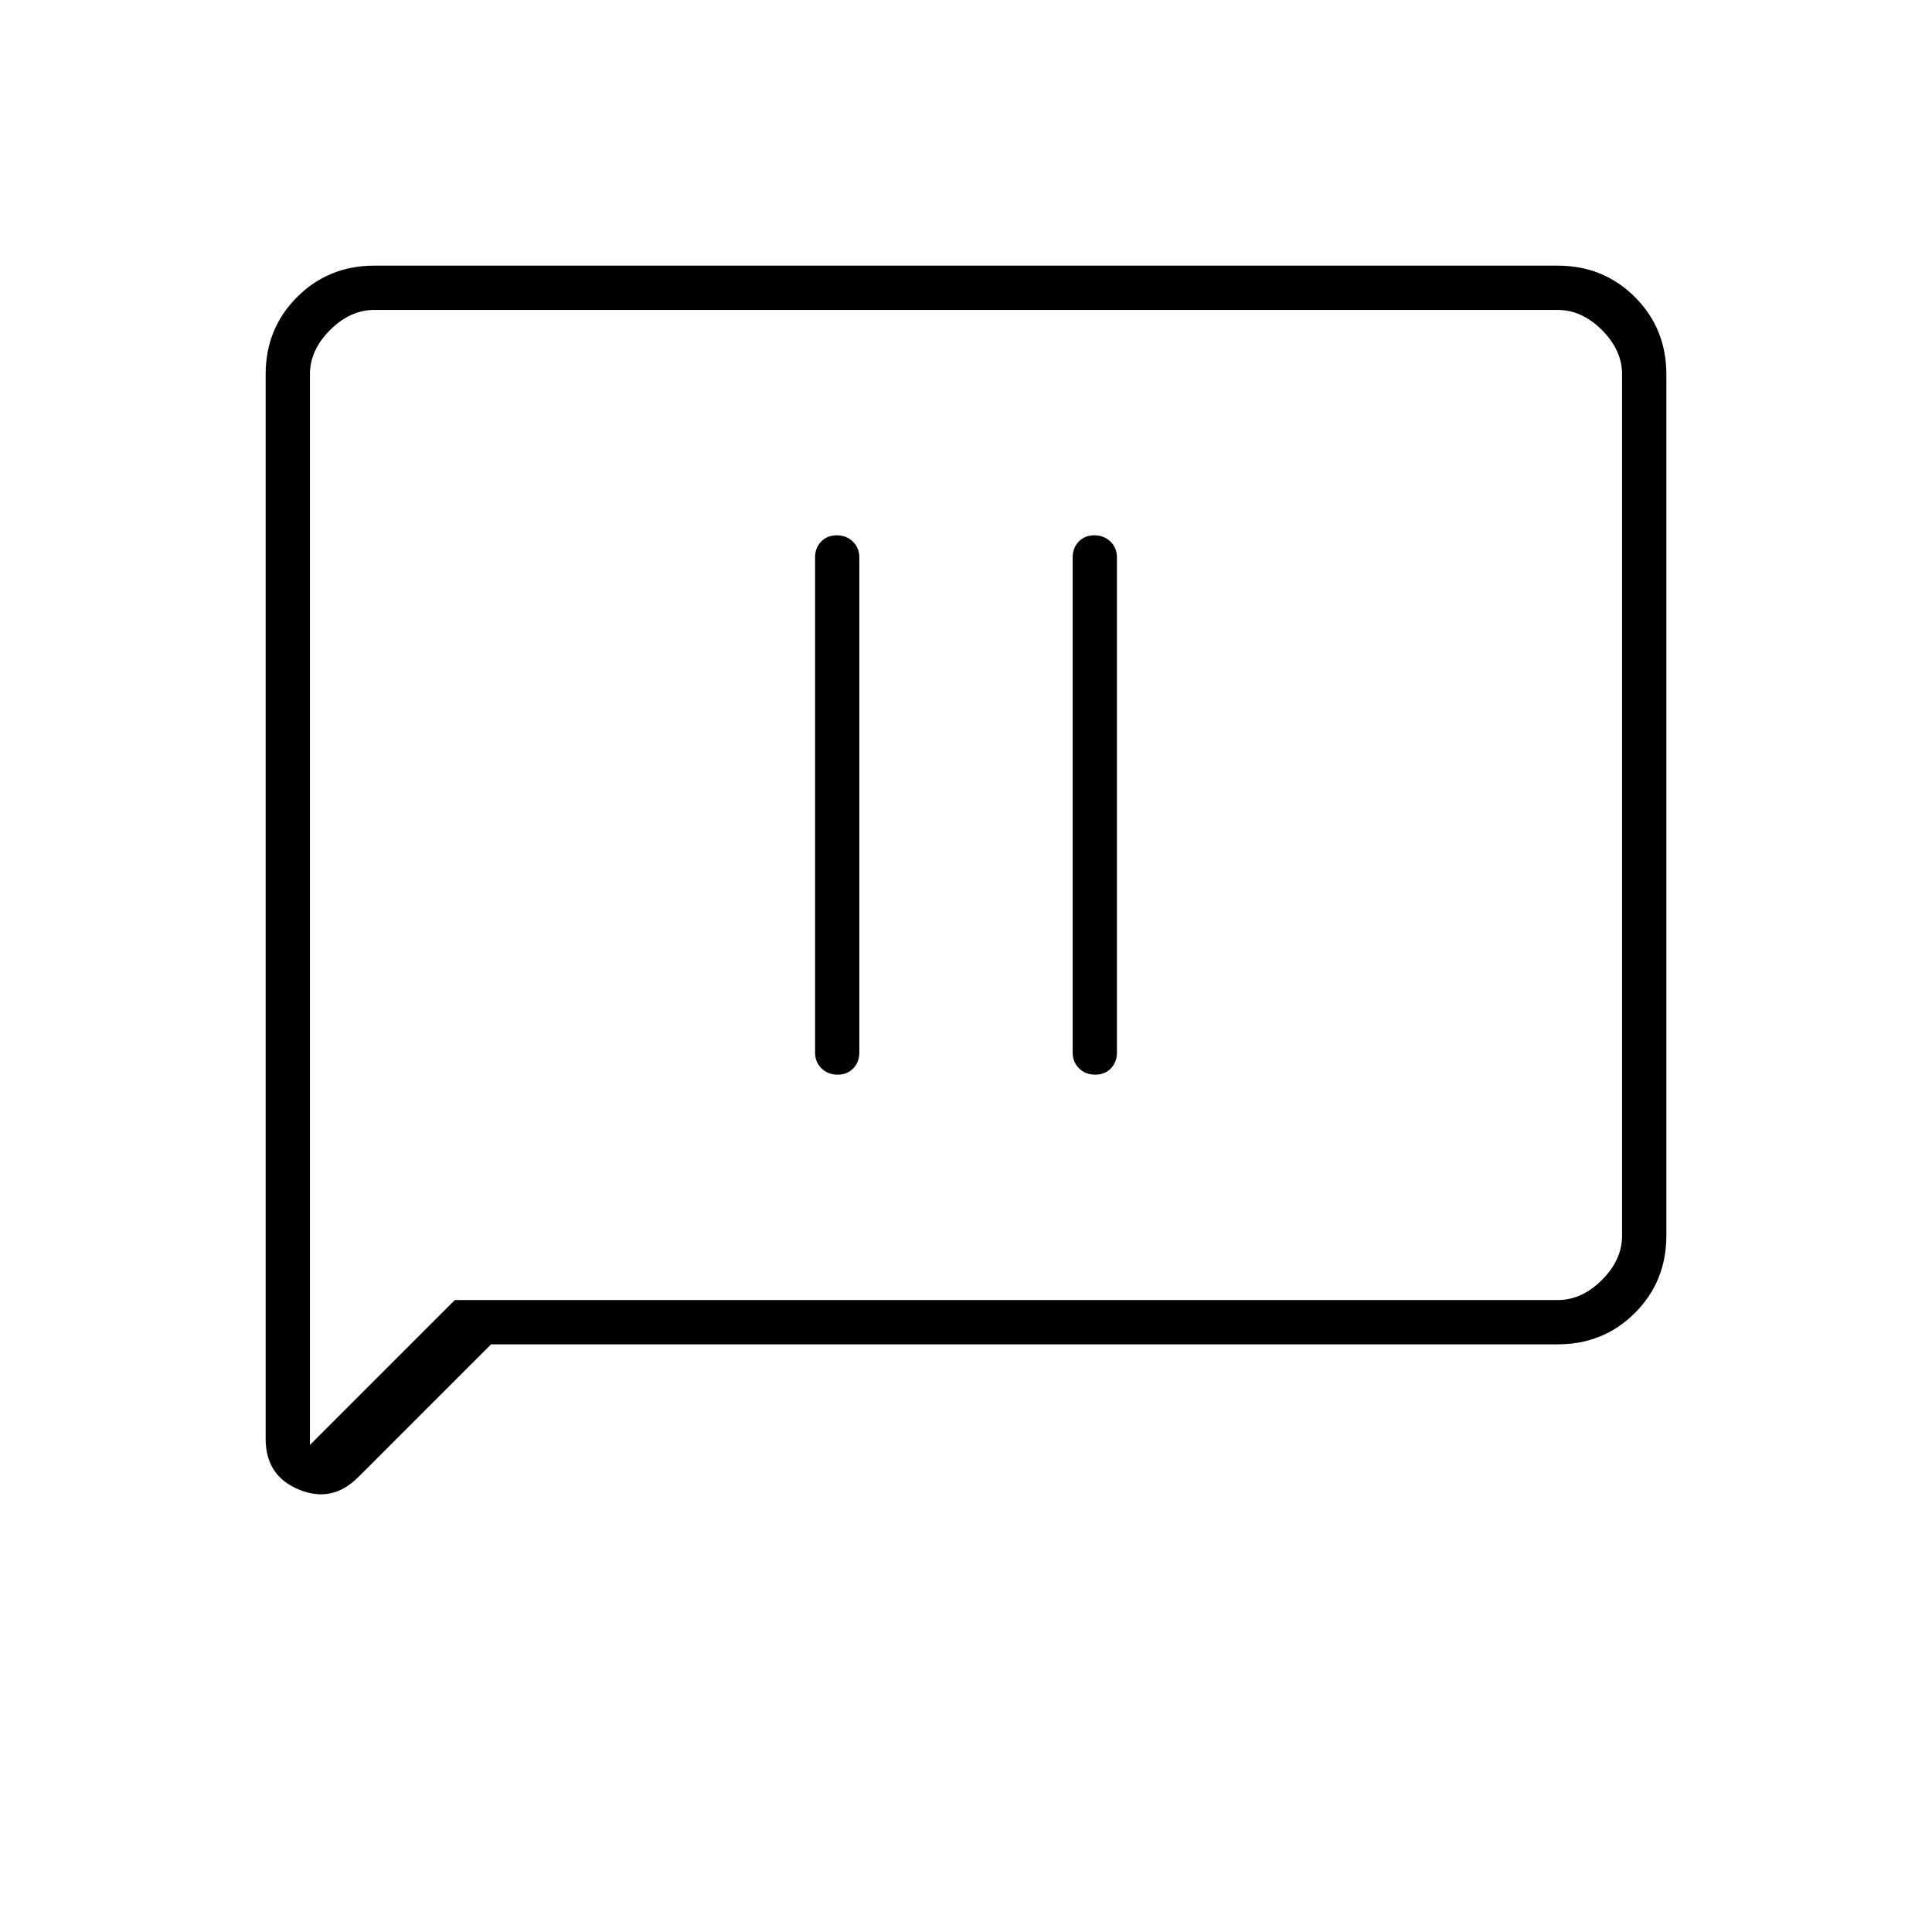 <svg xmlns="http://www.w3.org/2000/svg" width="48" height="48" viewBox="0 -960 960 960"><path d="M416.193-426q4.807 0 7.807-3.138 3-3.137 3-7.862v-246q0-4.725-3.193-7.862-3.193-3.138-8-3.138T408-690.862q-3 3.137-3 7.862v246q0 4.725 3.193 7.862 3.193 3.138 8 3.138Zm128 0q4.807 0 7.807-3.138 3-3.137 3-7.862v-246q0-4.725-3.193-7.862-3.193-3.138-8-3.138T536-690.862q-3 3.137-3 7.862v246q0 4.725 3.193 7.862 3.193 3.138 8 3.138ZM244-292l-66 66q-13 13-29.5 6.156T132-245v-529q0-22.775 15.613-38.388Q163.225-828 186-828h588q22.775 0 38.388 15.612Q828-796.775 828-774v428q0 22.775-15.612 38.388Q796.775-292 774-292H244Zm-18-22h548q12 0 22-10t10-22v-428q0-12-10-22t-22-10H186q-12 0-22 10t-10 22v532l72-72Zm-72 0v-492 492Z"/></svg>